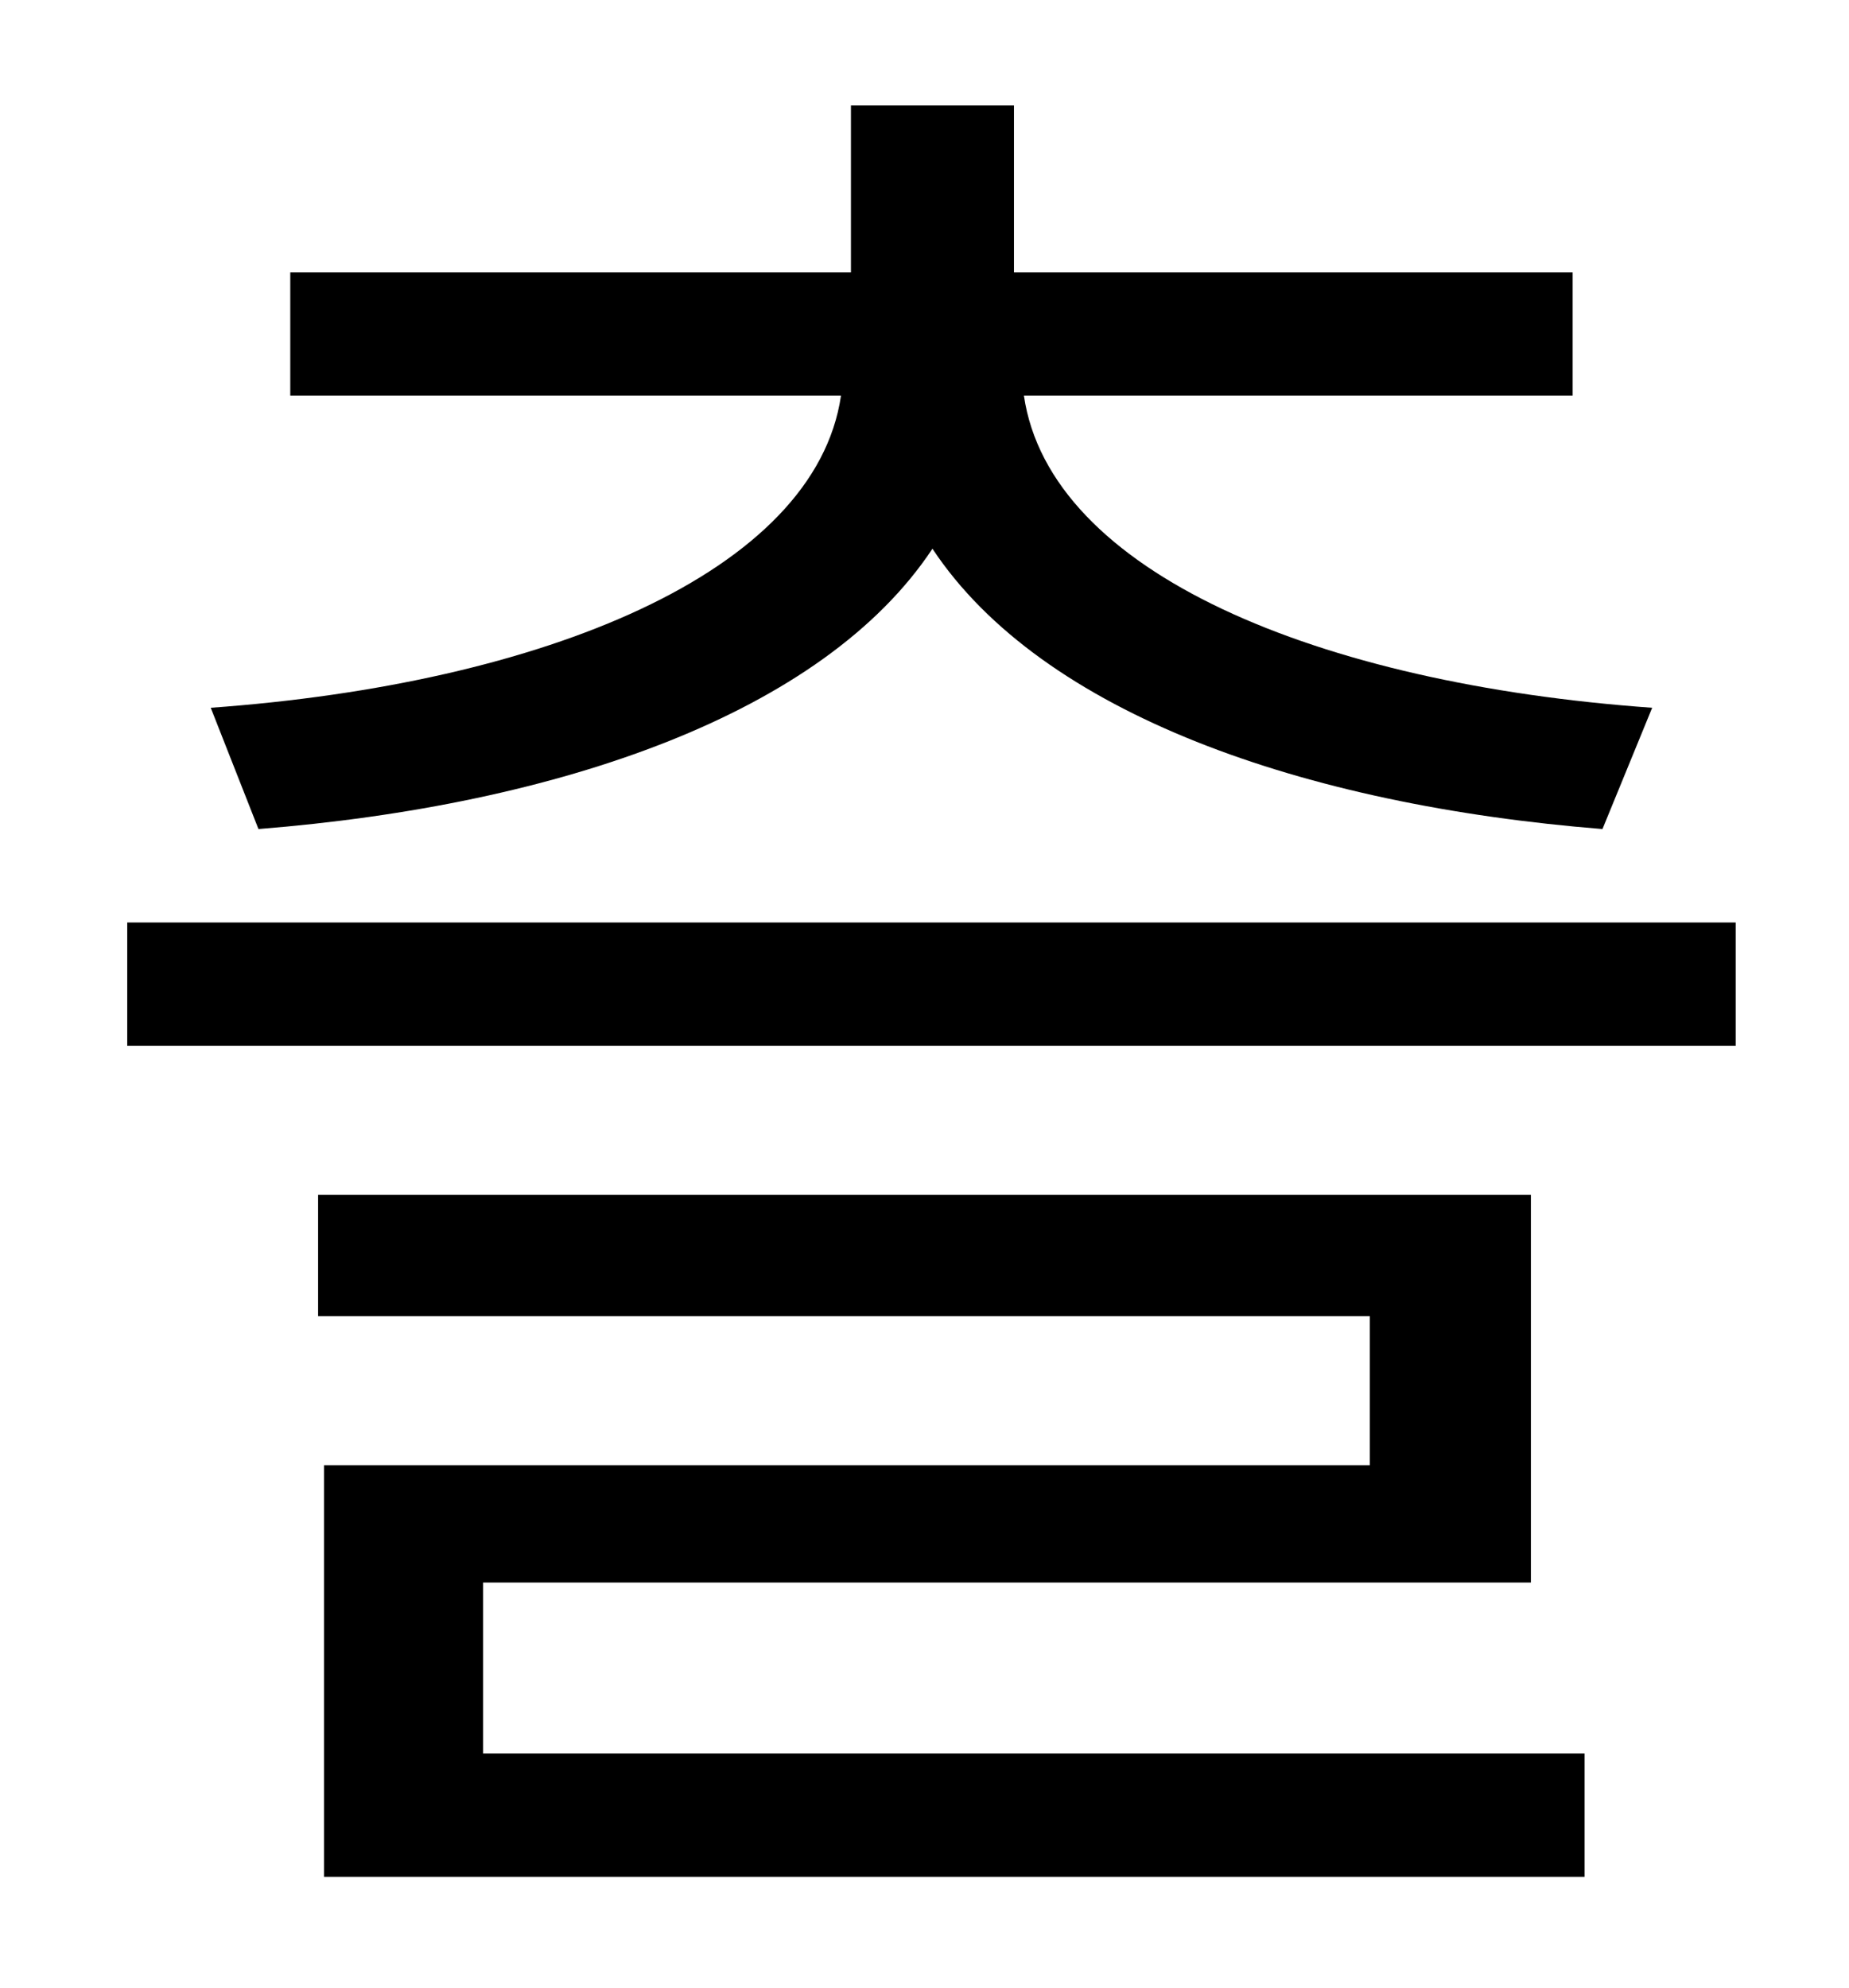 <?xml version="1.0" standalone="no"?>
<!DOCTYPE svg PUBLIC "-//W3C//DTD SVG 1.1//EN" "http://www.w3.org/Graphics/SVG/1.1/DTD/svg11.dtd" >
<svg xmlns="http://www.w3.org/2000/svg" xmlns:xlink="http://www.w3.org/1999/xlink" version="1.1" viewBox="-10 0 930 1000">
   <path fill="currentColor"
d="M120 417l-24 -61c167 -12 304 -68 317 -157h-277v-62h282v-84h82v84h281v62h-276c13 89 148 145 316 157l-25 61c-150 -12 -282 -58 -337 -141c-55 83 -188 129 -339 141zM233 796v86h554v62h-634v-207h526v-75h-529v-61h610v195h-527zM54 464h809v62h-809v-62z" />
</svg>
